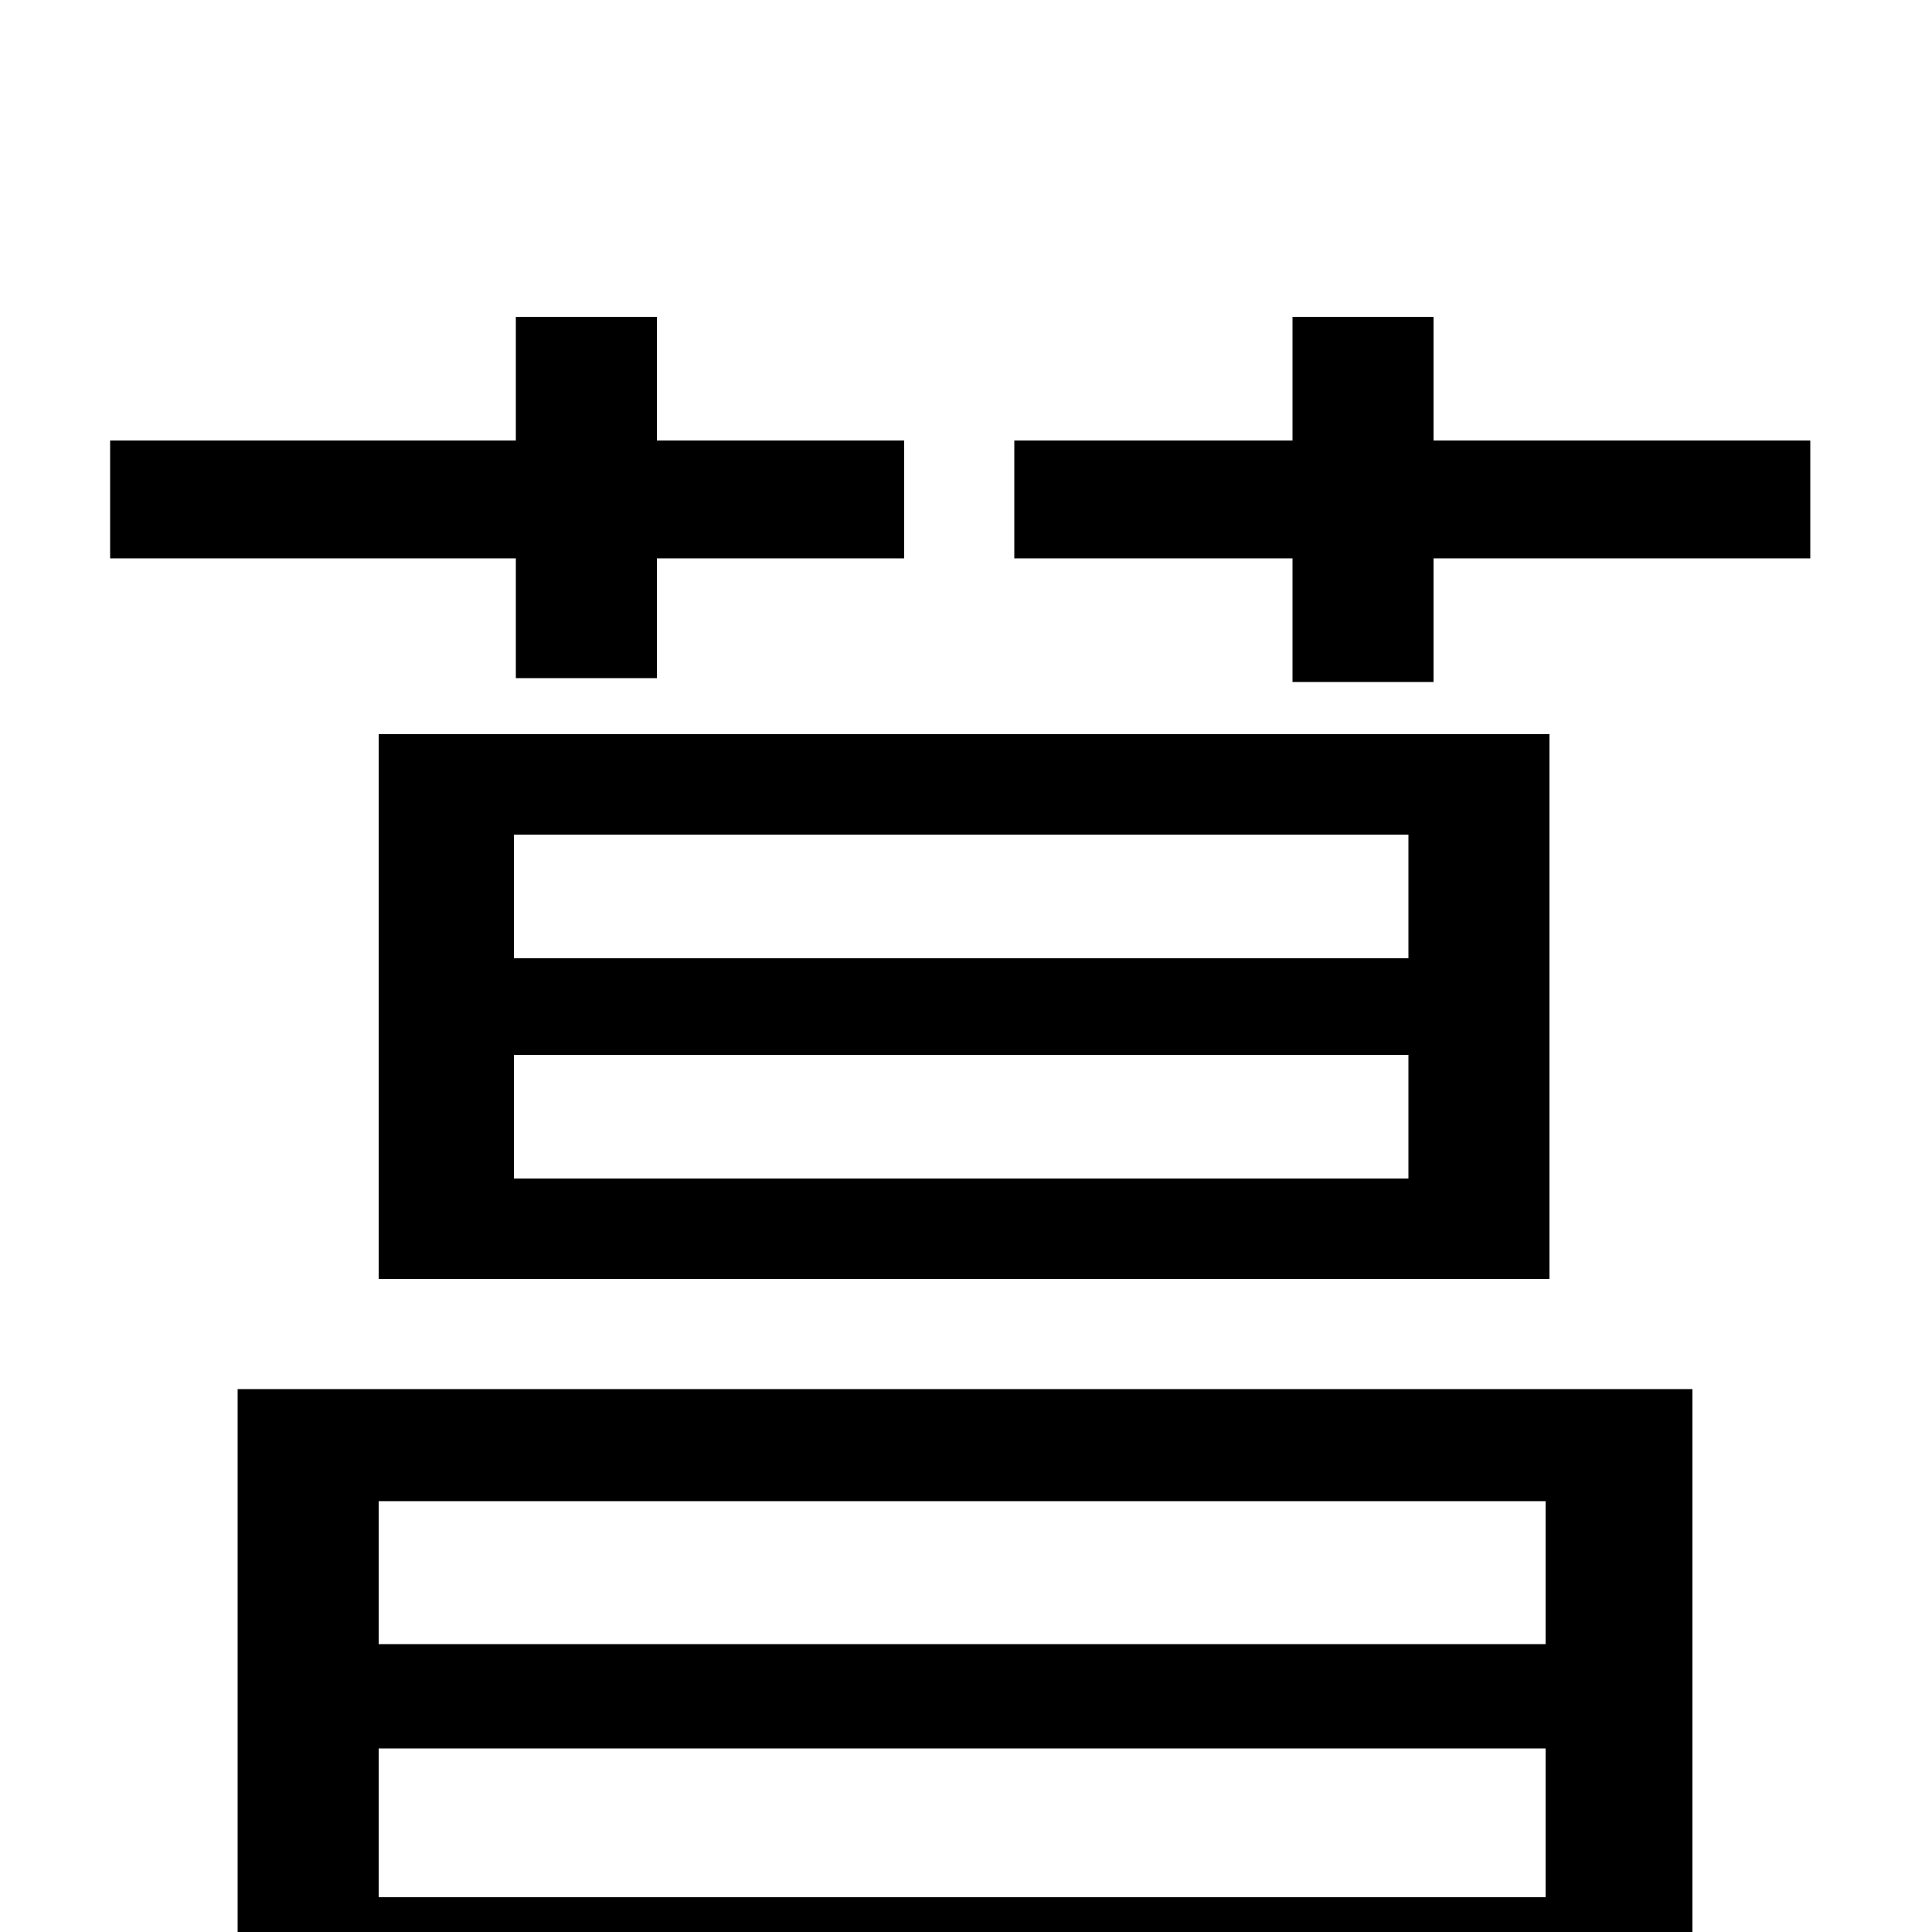 <svg xmlns="http://www.w3.org/2000/svg" viewBox="0 -1000 1000 1000">
	<path fill="#000000" d="M267 -649H340V-711H468V-772H340V-836H267V-772H57V-711H267ZM266 -454H729V-390H266ZM266 -568H729V-504H266ZM196 -338H802V-620H196ZM800 -223V-149H196V-223ZM196 -18V-95H800V-18ZM123 79H196V40H800V79H876V-281H123ZM742 -772V-836H669V-772H525V-711H669V-647H742V-711H937V-772Z"/>
</svg>